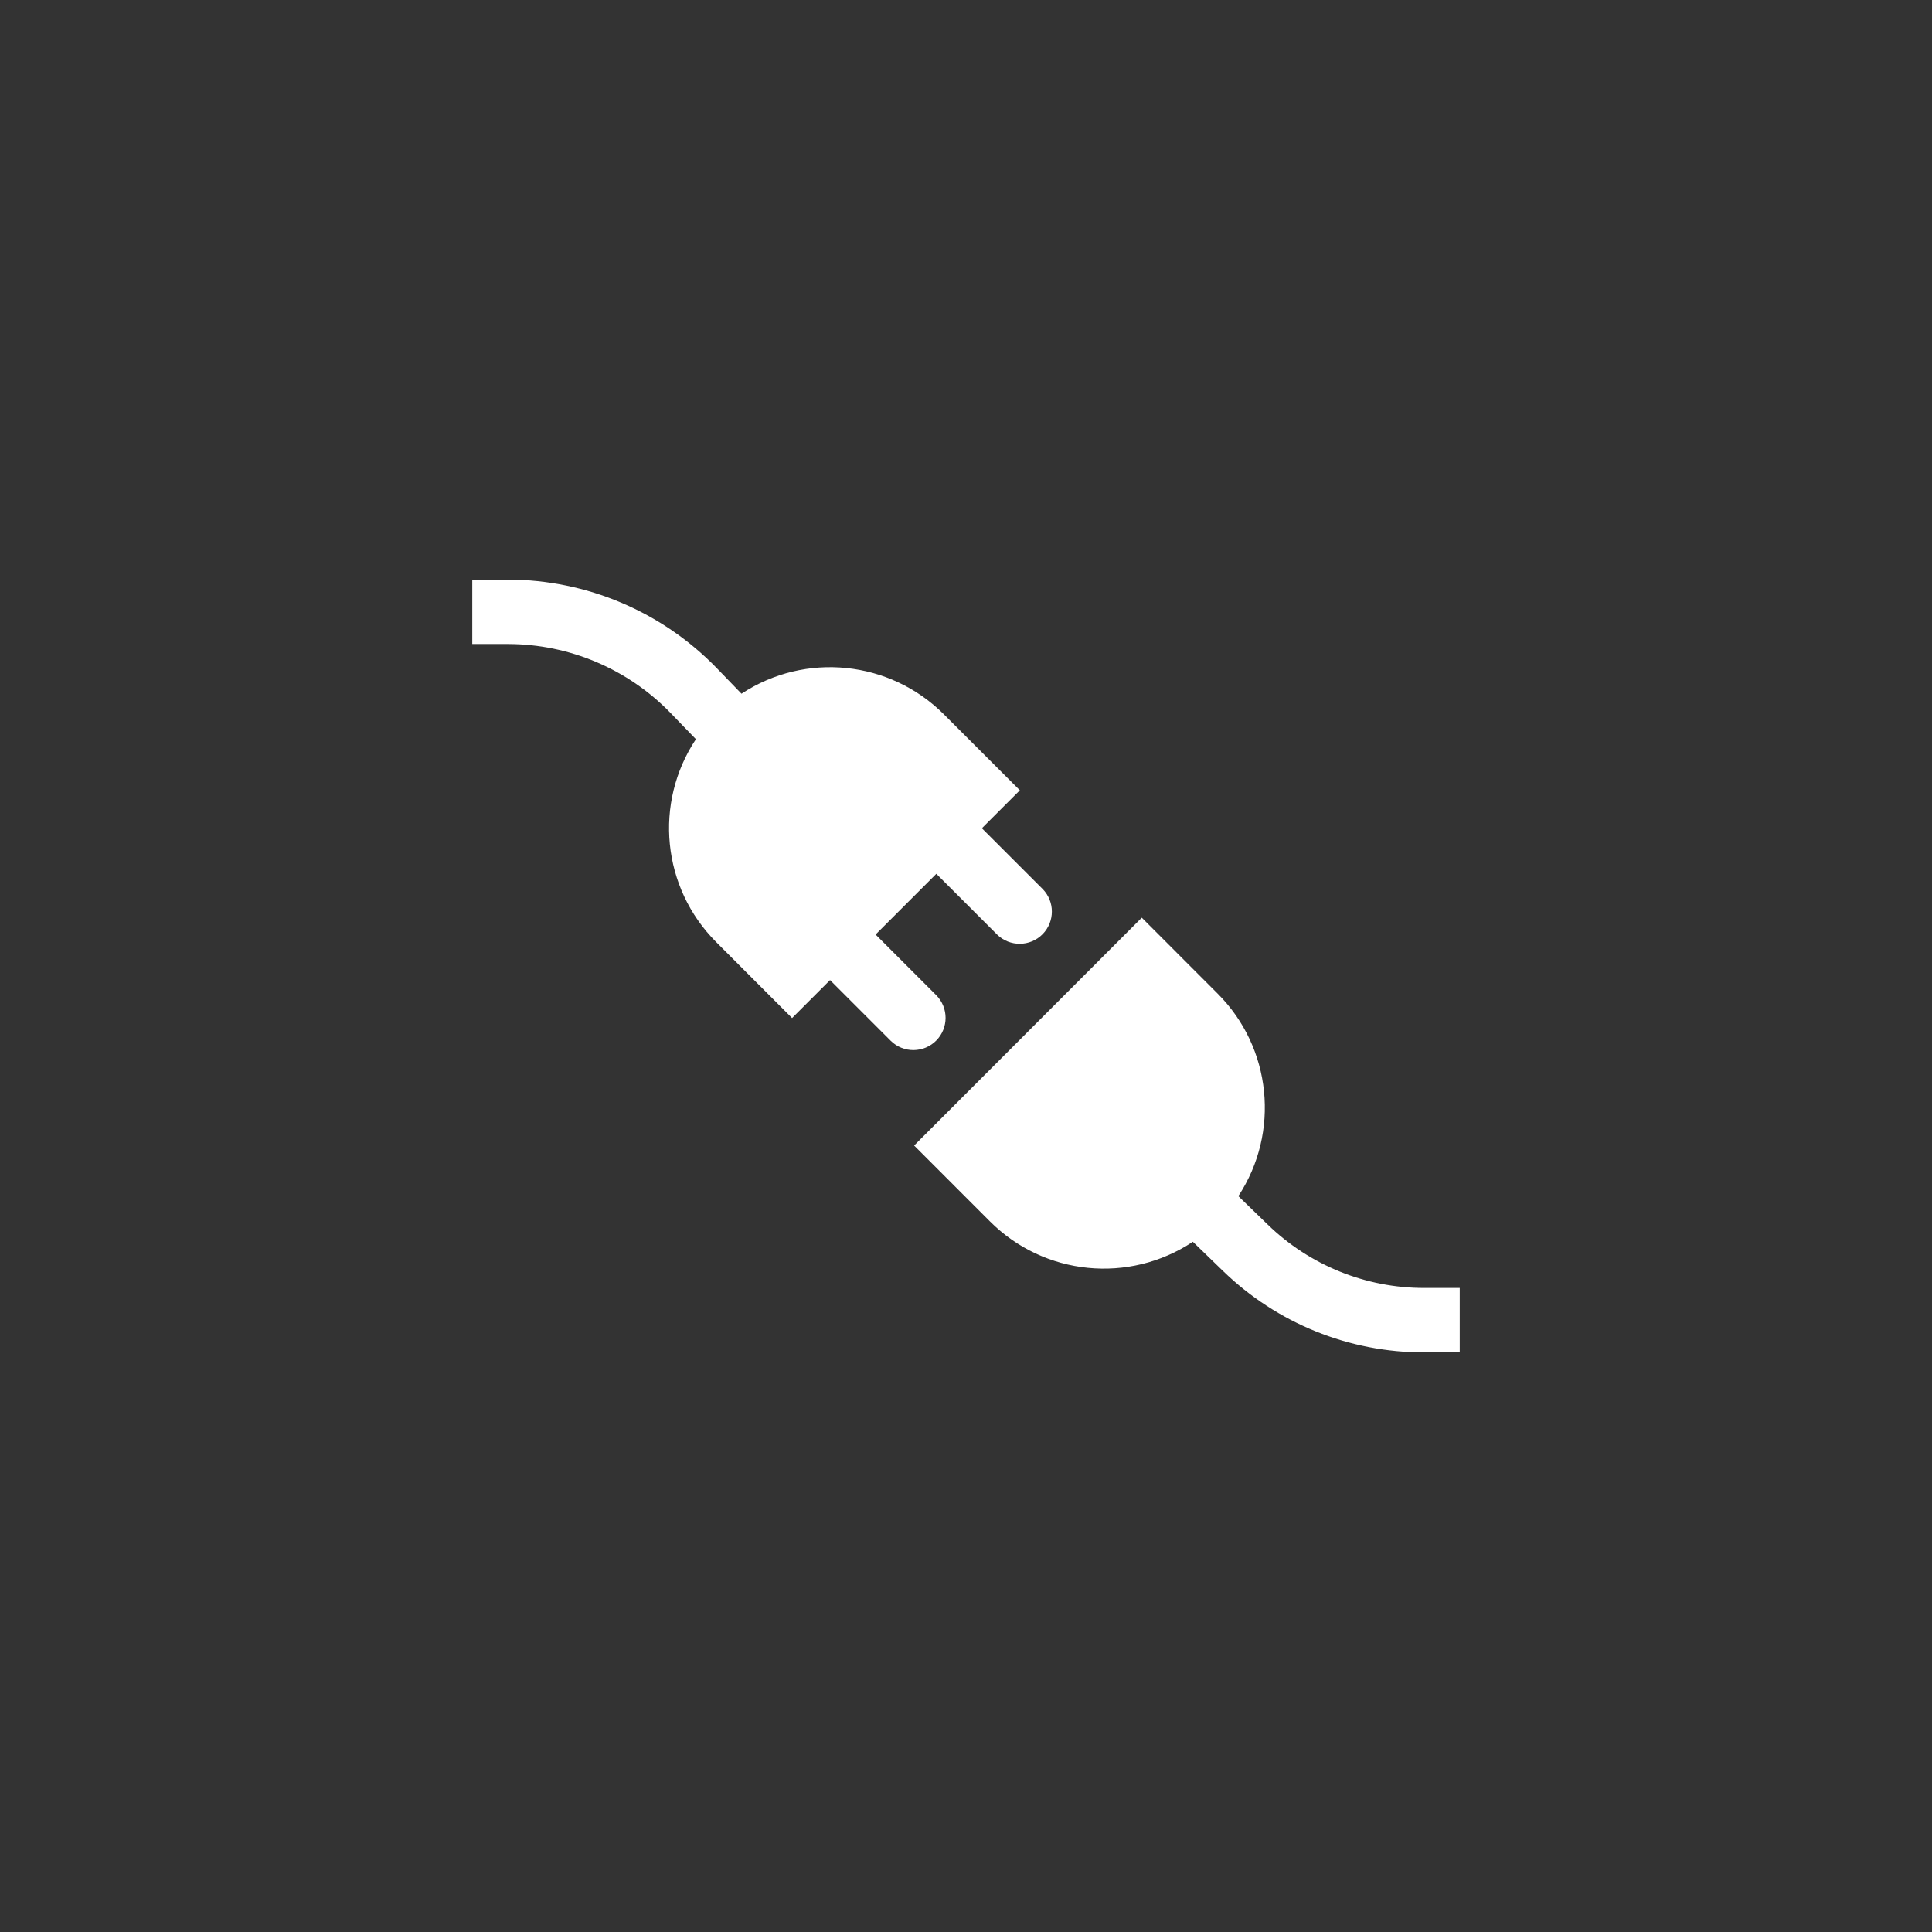 <?xml version="1.0" encoding="UTF-8" standalone="no" ?>
<!DOCTYPE svg PUBLIC "-//W3C//DTD SVG 1.1//EN" "http://www.w3.org/Graphics/SVG/1.1/DTD/svg11.dtd">
<svg xmlns="http://www.w3.org/2000/svg" xmlns:xlink="http://www.w3.org/1999/xlink" version="1.1" width="1080" height="1080" viewBox="0 0 1080 1080" xml:space="preserve">
<rect x="0" y="0" width="1080" height="1080" fill="#333333" stroke="none"/>
<desc>Created with Fabric.js 5.2.4</desc>
<defs>
</defs>
<g transform="matrix(1 0 0 1 540 540)" id="4098fb13-d8b3-4c01-bb40-dfc87d2c8de3"  >
</g>
<g transform="matrix(1 0 0 1 540 540)" id="9c63a93a-4077-4a9b-a59e-e233634b41a5"  >
<rect style="stroke: none; stroke-width: 1; stroke-dasharray: none; stroke-linecap: butt; stroke-dashoffset: 0; stroke-linejoin: miter; stroke-miterlimit: 4; fill: rgb(255,255,255); fill-rule: nonzero; opacity: 1; visibility: hidden;" vector-effect="non-scaling-stroke"  x="-540" y="-540" rx="0" ry="0" width="1080" height="1080" />
</g>
<g transform="matrix(1 0 0 1 539.5 539.5)"  >
<rect style="stroke: none; stroke-width: 0; stroke-dasharray: none; stroke-linecap: butt; stroke-dashoffset: 0; stroke-linejoin: miter; stroke-miterlimit: 4; fill: rgb(39,83,23); fill-opacity: 0; fill-rule: nonzero; opacity: 1;" vector-effect="non-scaling-stroke"  x="-640" y="-360" rx="0" ry="0" width="1280" height="720" />
</g>
<g transform="matrix(1 0 0 1 426 455.5)"  >
<path style="stroke: none; stroke-width: 1; stroke-dasharray: none; stroke-linecap: butt; stroke-dashoffset: 0; stroke-linejoin: miter; stroke-miterlimit: 4; fill: rgb(255,255,255); fill-rule: evenodd; opacity: 1;" vector-effect="non-scaling-stroke"  transform=" translate(-526, -275.5)" d="M 623.415 376.368 L 589.462 342.416 L 623.415 308.463 L 657.368 342.416 C 664.457 349.389 675.857 349.295 682.831 342.206 C 689.724 335.197 689.723 323.956 682.828 316.95 L 648.875 283.003 L 670.098 261.781 L 627.658 219.341 C 597.456 189.128 550.178 184.301 514.492 207.788 L 500.574 193.383 C 469.983 161.904 427.984 144.099 384.088 144 L 364 144 L 364 180.011 L 384.088 180.011 C 418.24 180.079 450.919 193.929 474.717 218.423 L 489.014 233.212 C 465.327 268.909 470.076 316.353 500.37 346.647 L 542.779 389.098 L 564.002 367.876 L 597.949 401.828 C 605.037 408.803 616.437 408.712 623.412 401.624 C 630.307 394.617 630.308 383.376 623.415 376.368 Z" stroke-linecap="round" />
</g>
<g transform="matrix(1 0 0 1 663.5 634.5)"  >
<path style="stroke: none; stroke-width: 1; stroke-dasharray: none; stroke-linecap: butt; stroke-dashoffset: 0; stroke-linejoin: miter; stroke-miterlimit: 4; fill: rgb(255,255,255); fill-rule: evenodd; opacity: 1;" vector-effect="non-scaling-stroke"  transform=" translate(-763.5, -454.5)" d="M 896.243 539.979 C 863.542 540.048 832.109 527.326 808.65 504.529 L 792.241 488.644 C 815.702 452.945 810.876 405.665 780.686 375.45 L 738.263 333 L 611 460.356 L 653.423 502.806 C 683.706 533.105 731.132 537.853 766.815 514.159 L 783.614 530.422 C 813.778 559.733 854.196 576.089 896.243 576 L 916 576 L 916 539.979 Z" stroke-linecap="round" />
</g>
</svg>